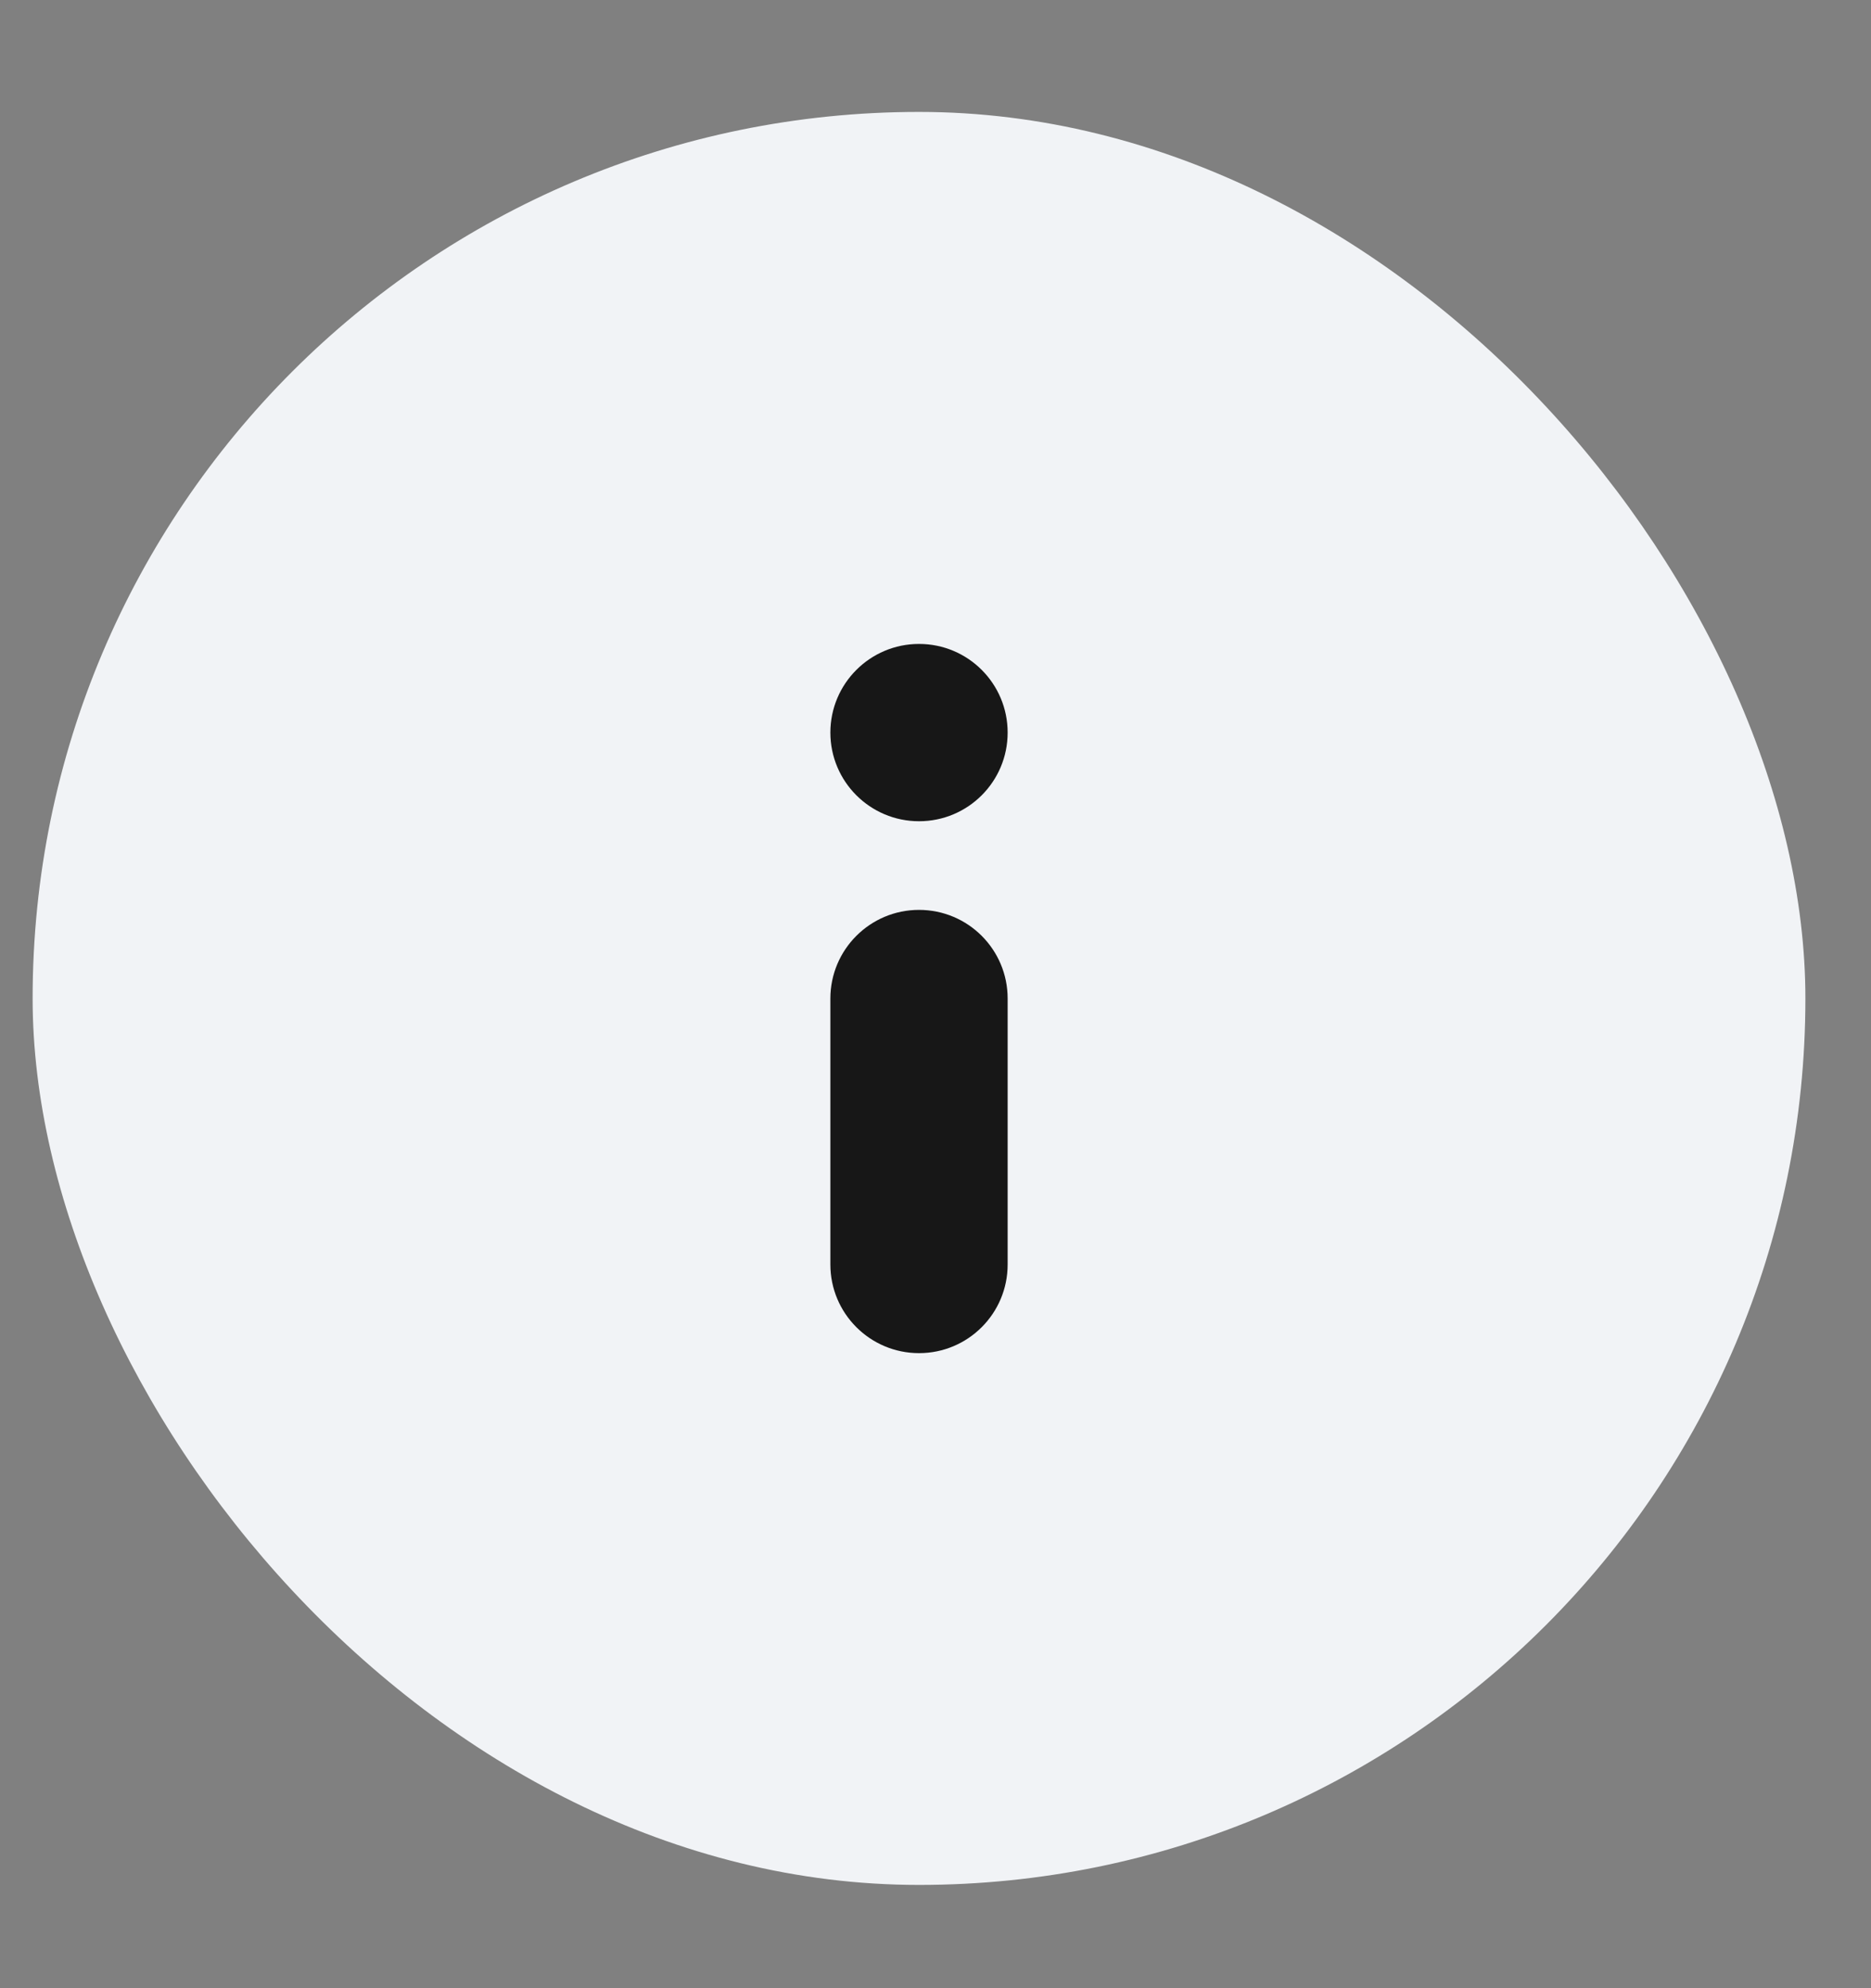 <svg width="16" height="17" viewBox="0 0 16 17" fill="none" xmlns="http://www.w3.org/2000/svg">
<rect x="0" y="0" width="16" height="17" fill="#808080" stroke="none"/>
<rect x="0.279" y="0.957" width="15.16" height="15.16" rx="7.58" fill="#F1F3F6"/>
<path d="M7.859 5.506C7.441 5.506 7.101 5.845 7.101 6.264C7.101 6.683 7.441 7.022 7.859 7.022C8.278 7.022 8.617 6.683 8.617 6.264C8.617 5.845 8.278 5.506 7.859 5.506Z" fill="#171717"/>
<path d="M7.859 7.78C7.441 7.78 7.101 8.119 7.101 8.538V10.812C7.101 11.231 7.441 11.57 7.859 11.57C8.278 11.57 8.617 11.231 8.617 10.812V8.538C8.617 8.119 8.278 7.78 7.859 7.78Z" fill="#171717"/>
</svg>
